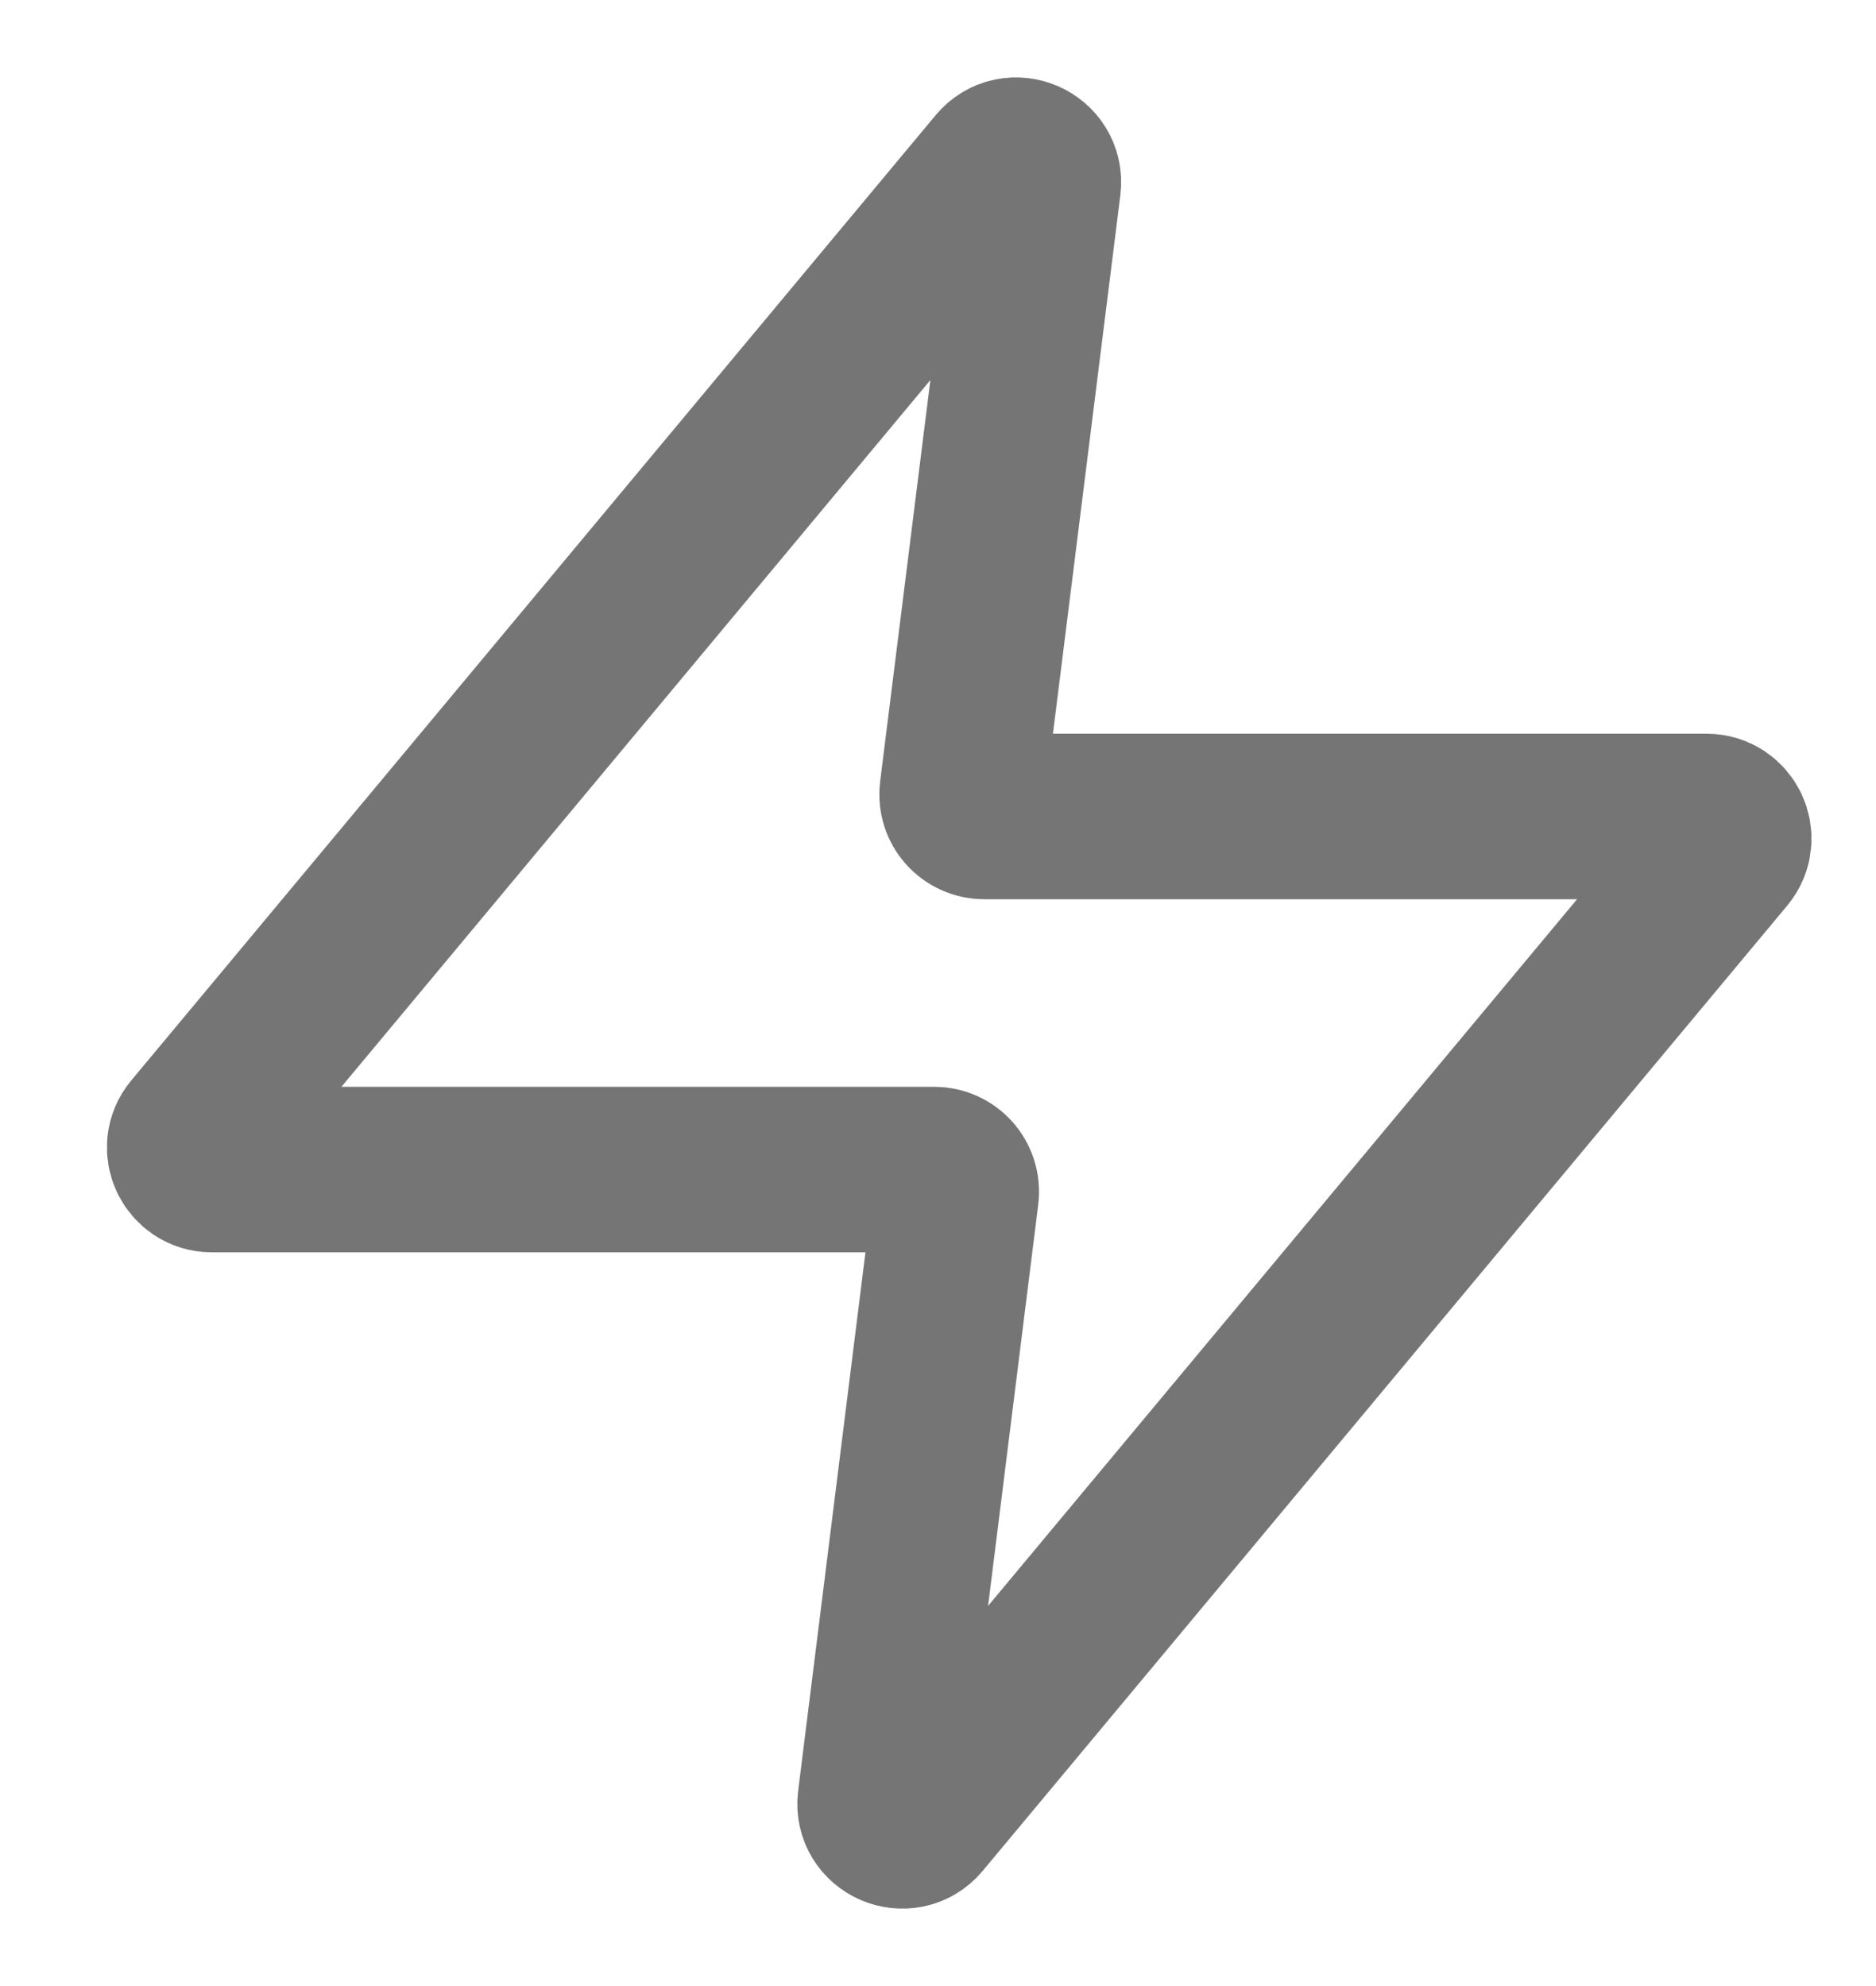 <svg width="17" height="18" viewBox="0 0 17 18" fill="none" xmlns="http://www.w3.org/2000/svg">
<path d="M9.408 1.677C9.432 1.479 9.183 1.371 9.055 1.524L1.766 10.272C1.657 10.402 1.75 10.6 1.919 10.6H8.466C8.586 10.6 8.679 10.705 8.664 10.825L7.977 16.323C7.952 16.521 8.201 16.629 8.329 16.476L15.619 7.728C15.727 7.598 15.635 7.4 15.465 7.4H8.919C8.798 7.4 8.705 7.295 8.72 7.175L9.408 1.677Z" stroke="#757575" stroke-width="1.5" stroke-linecap="round" stroke-linejoin="round"/>
</svg>
